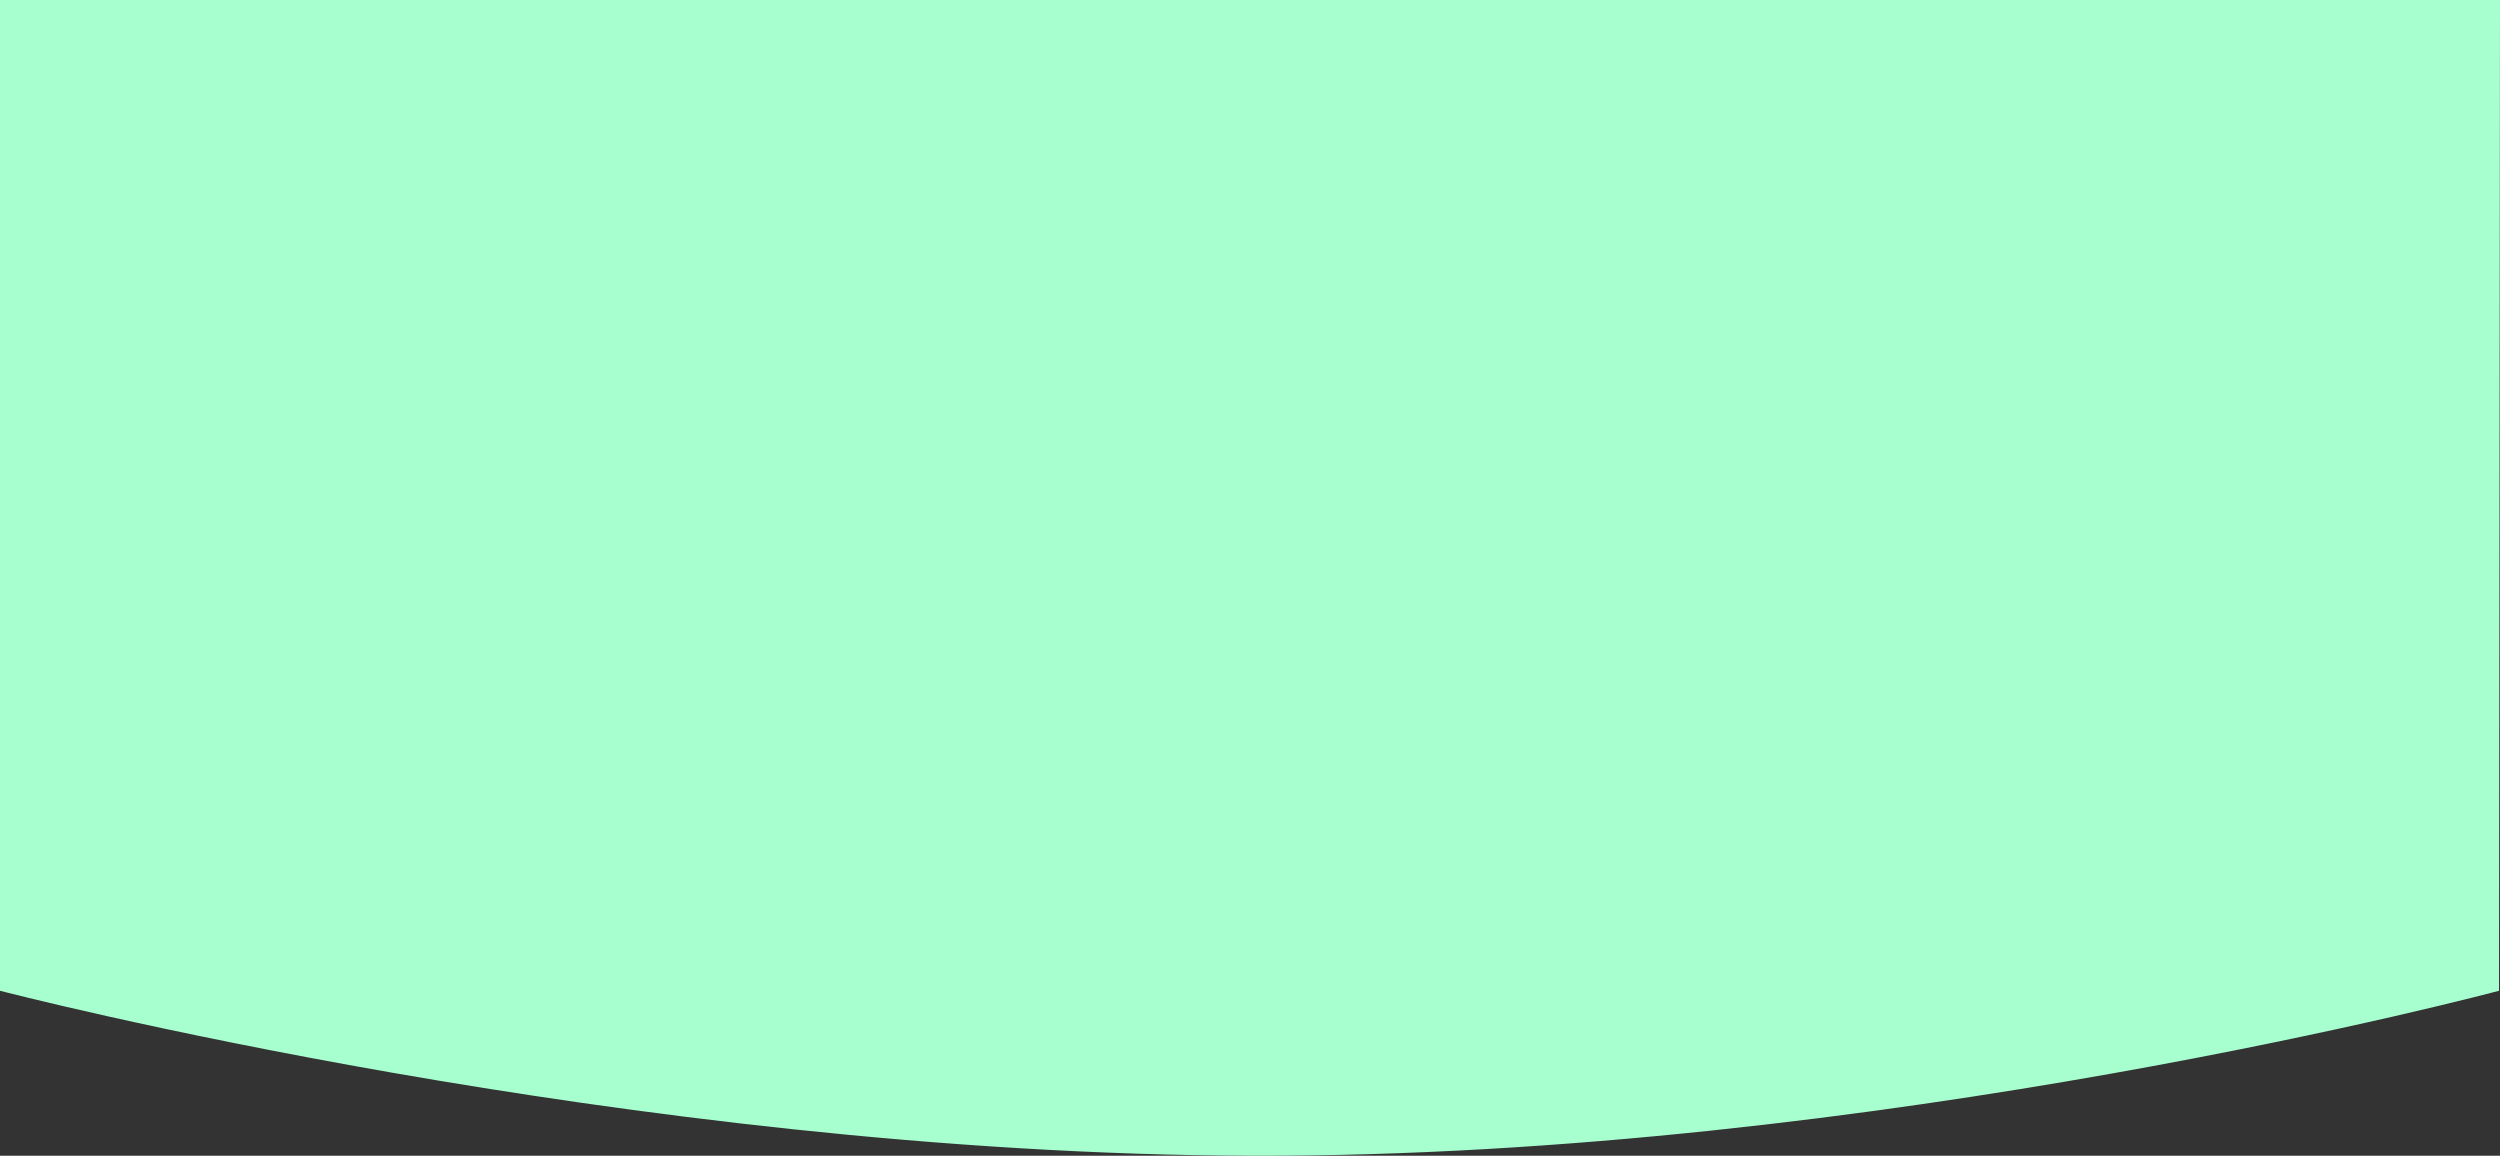 <svg xmlns="http://www.w3.org/2000/svg" width="992.692" height="458.922" viewBox="0 0 992.692 458.922">
  <rect x="0" y="0" width="992.692" height="458.922" fill="#333333" stroke="none"/>
  <defs>
    <style>
      .cls-1 {
        fill: #a7ffd0;
      }
    </style>
  </defs>
  <path id="Caminho_12" data-name="Caminho 12" class="cls-1" d="M-17367.391-17172.566h992.692v-393.41s-249.386-64.908-497.462-65.508-494.84,65.508-494.84,65.508Z" transform="translate(-16374.698 -17172.566) rotate(180)"/>
</svg>
